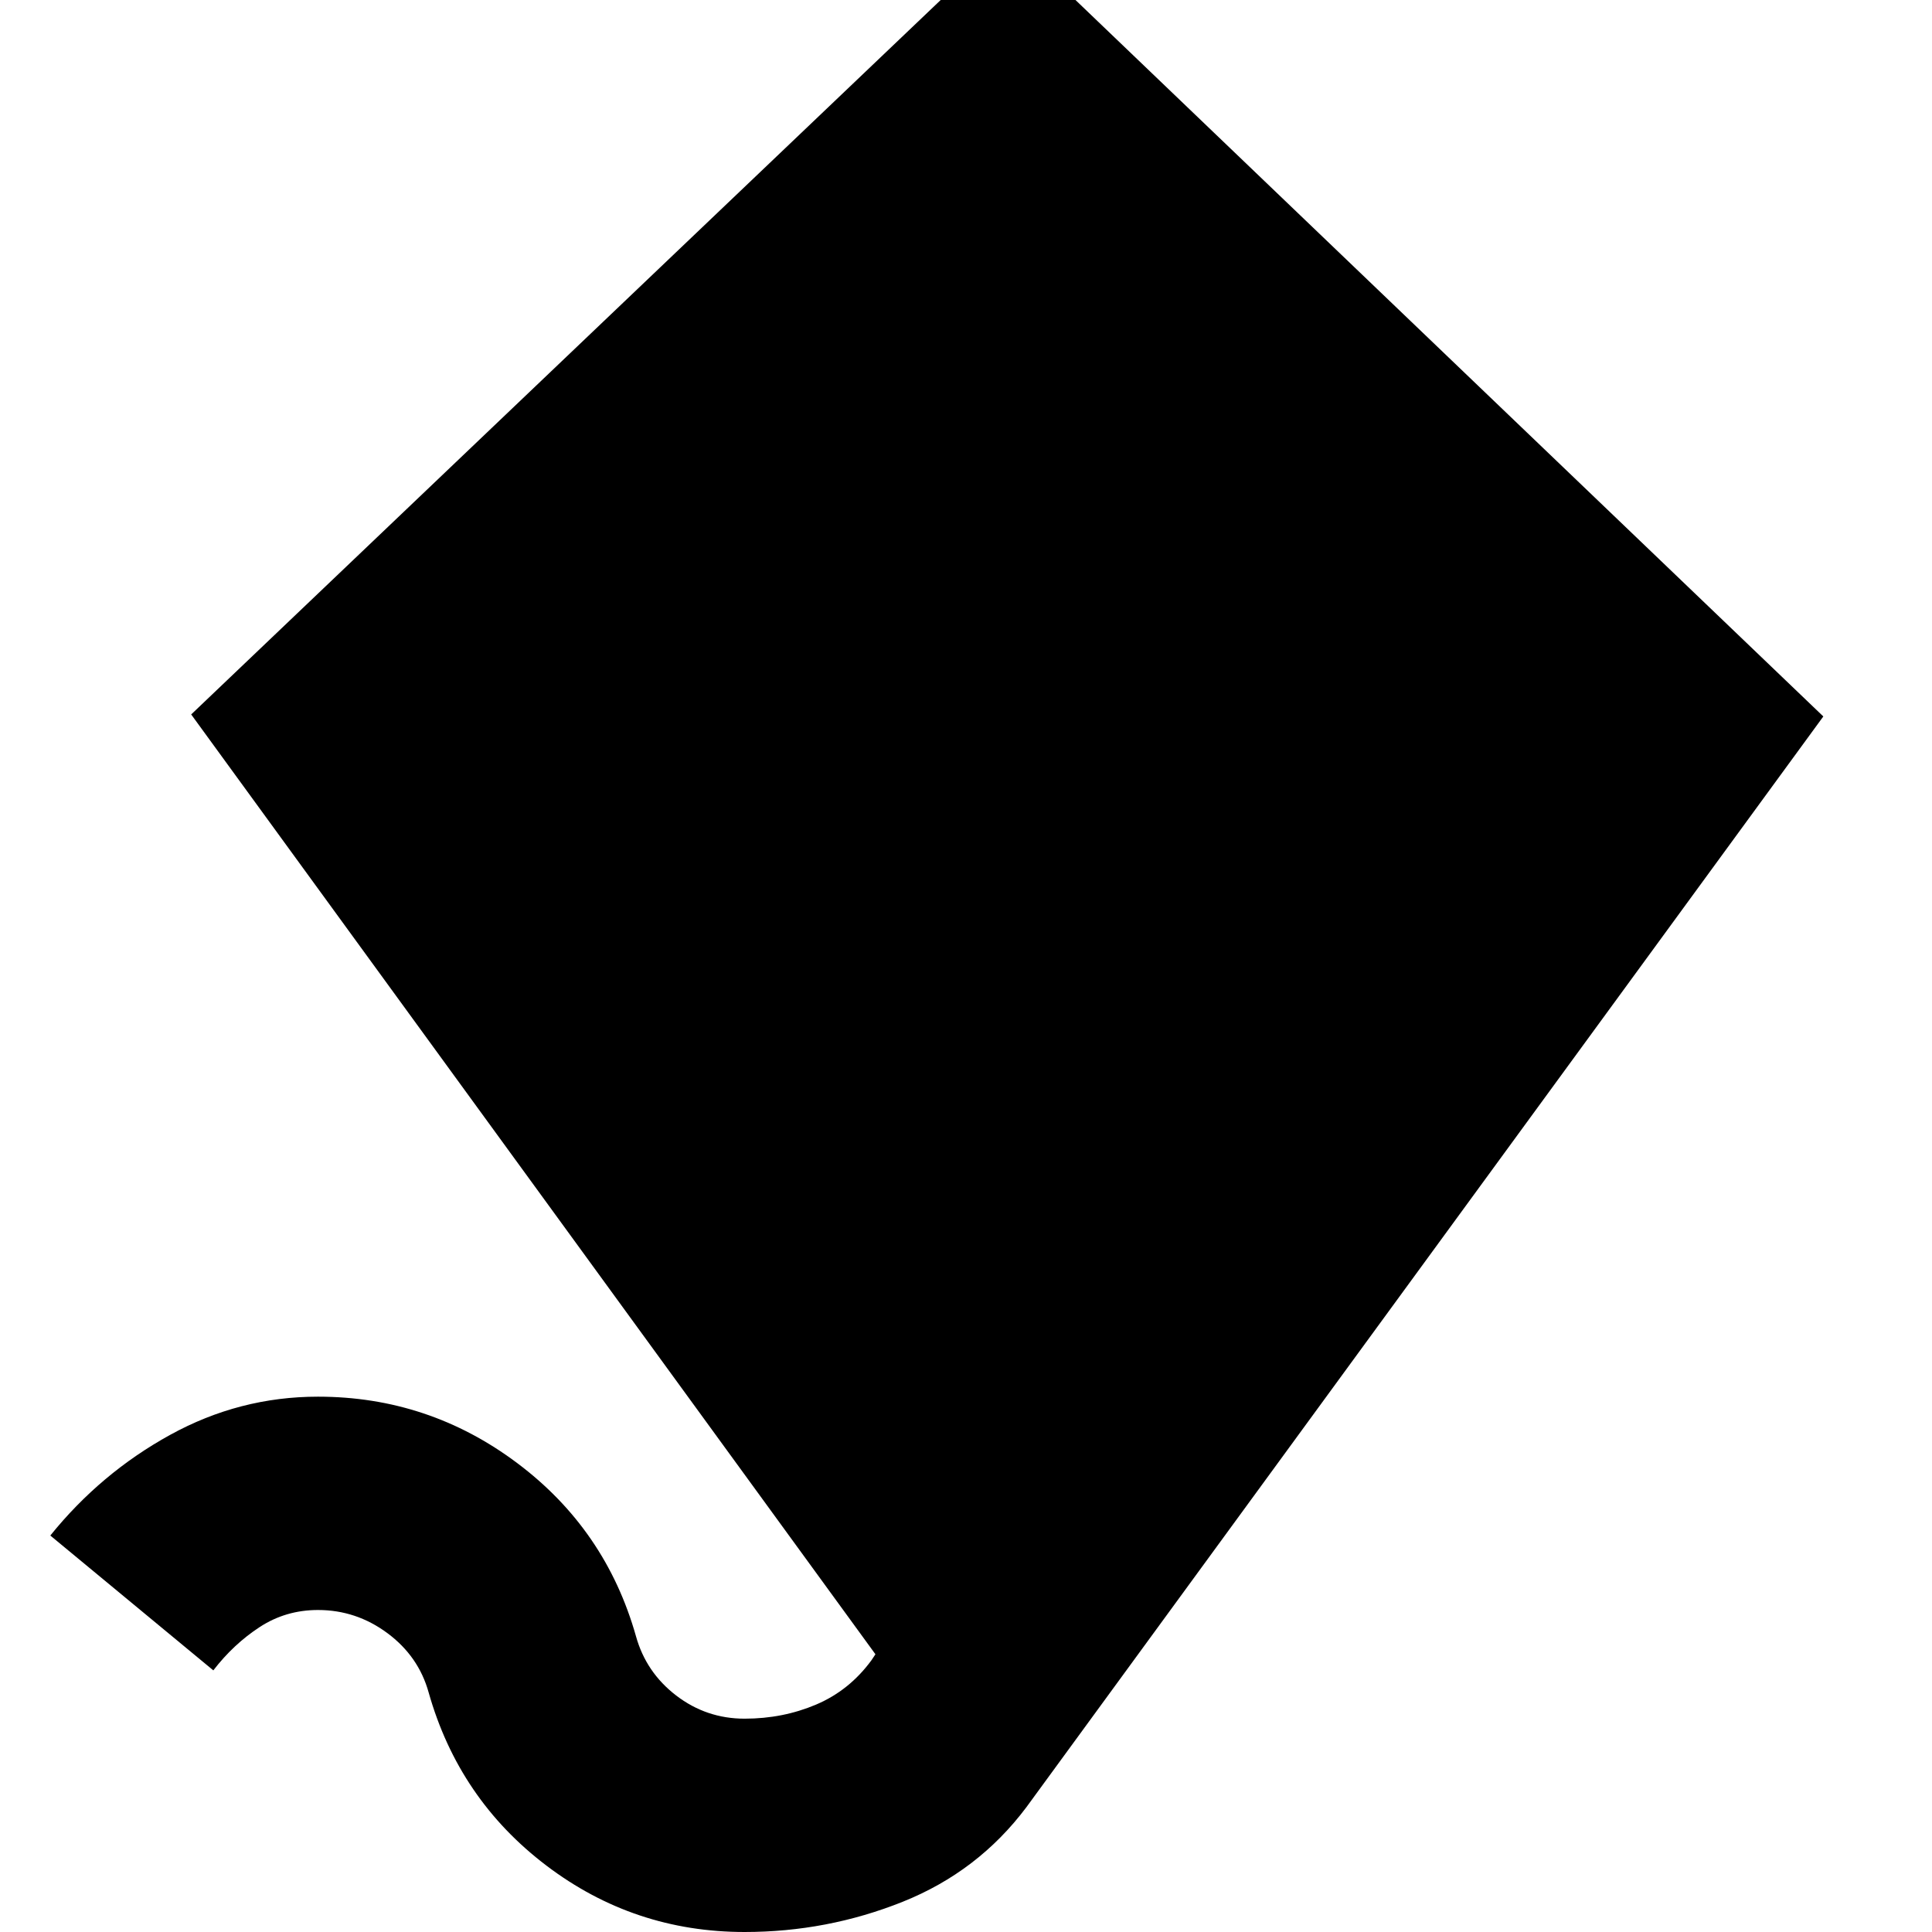 <svg xmlns="http://www.w3.org/2000/svg" height="24" viewBox="0 -960 960 960" width="24"><path d="M370 0q-55 0-98.5-33T213-119q-5-18-20.5-29.5T158-160q-16 0-29 8.5T106-130l-81-67q25-31 59.5-50t73.5-19q55 0 99 33t59 86q5 18 20 29.5t34 11.5q19 0 35.5-7t27.5-22l2-3L95-605l406-387 405 388L510-62q-24 32-61.5 47T370 0Z"/></svg>